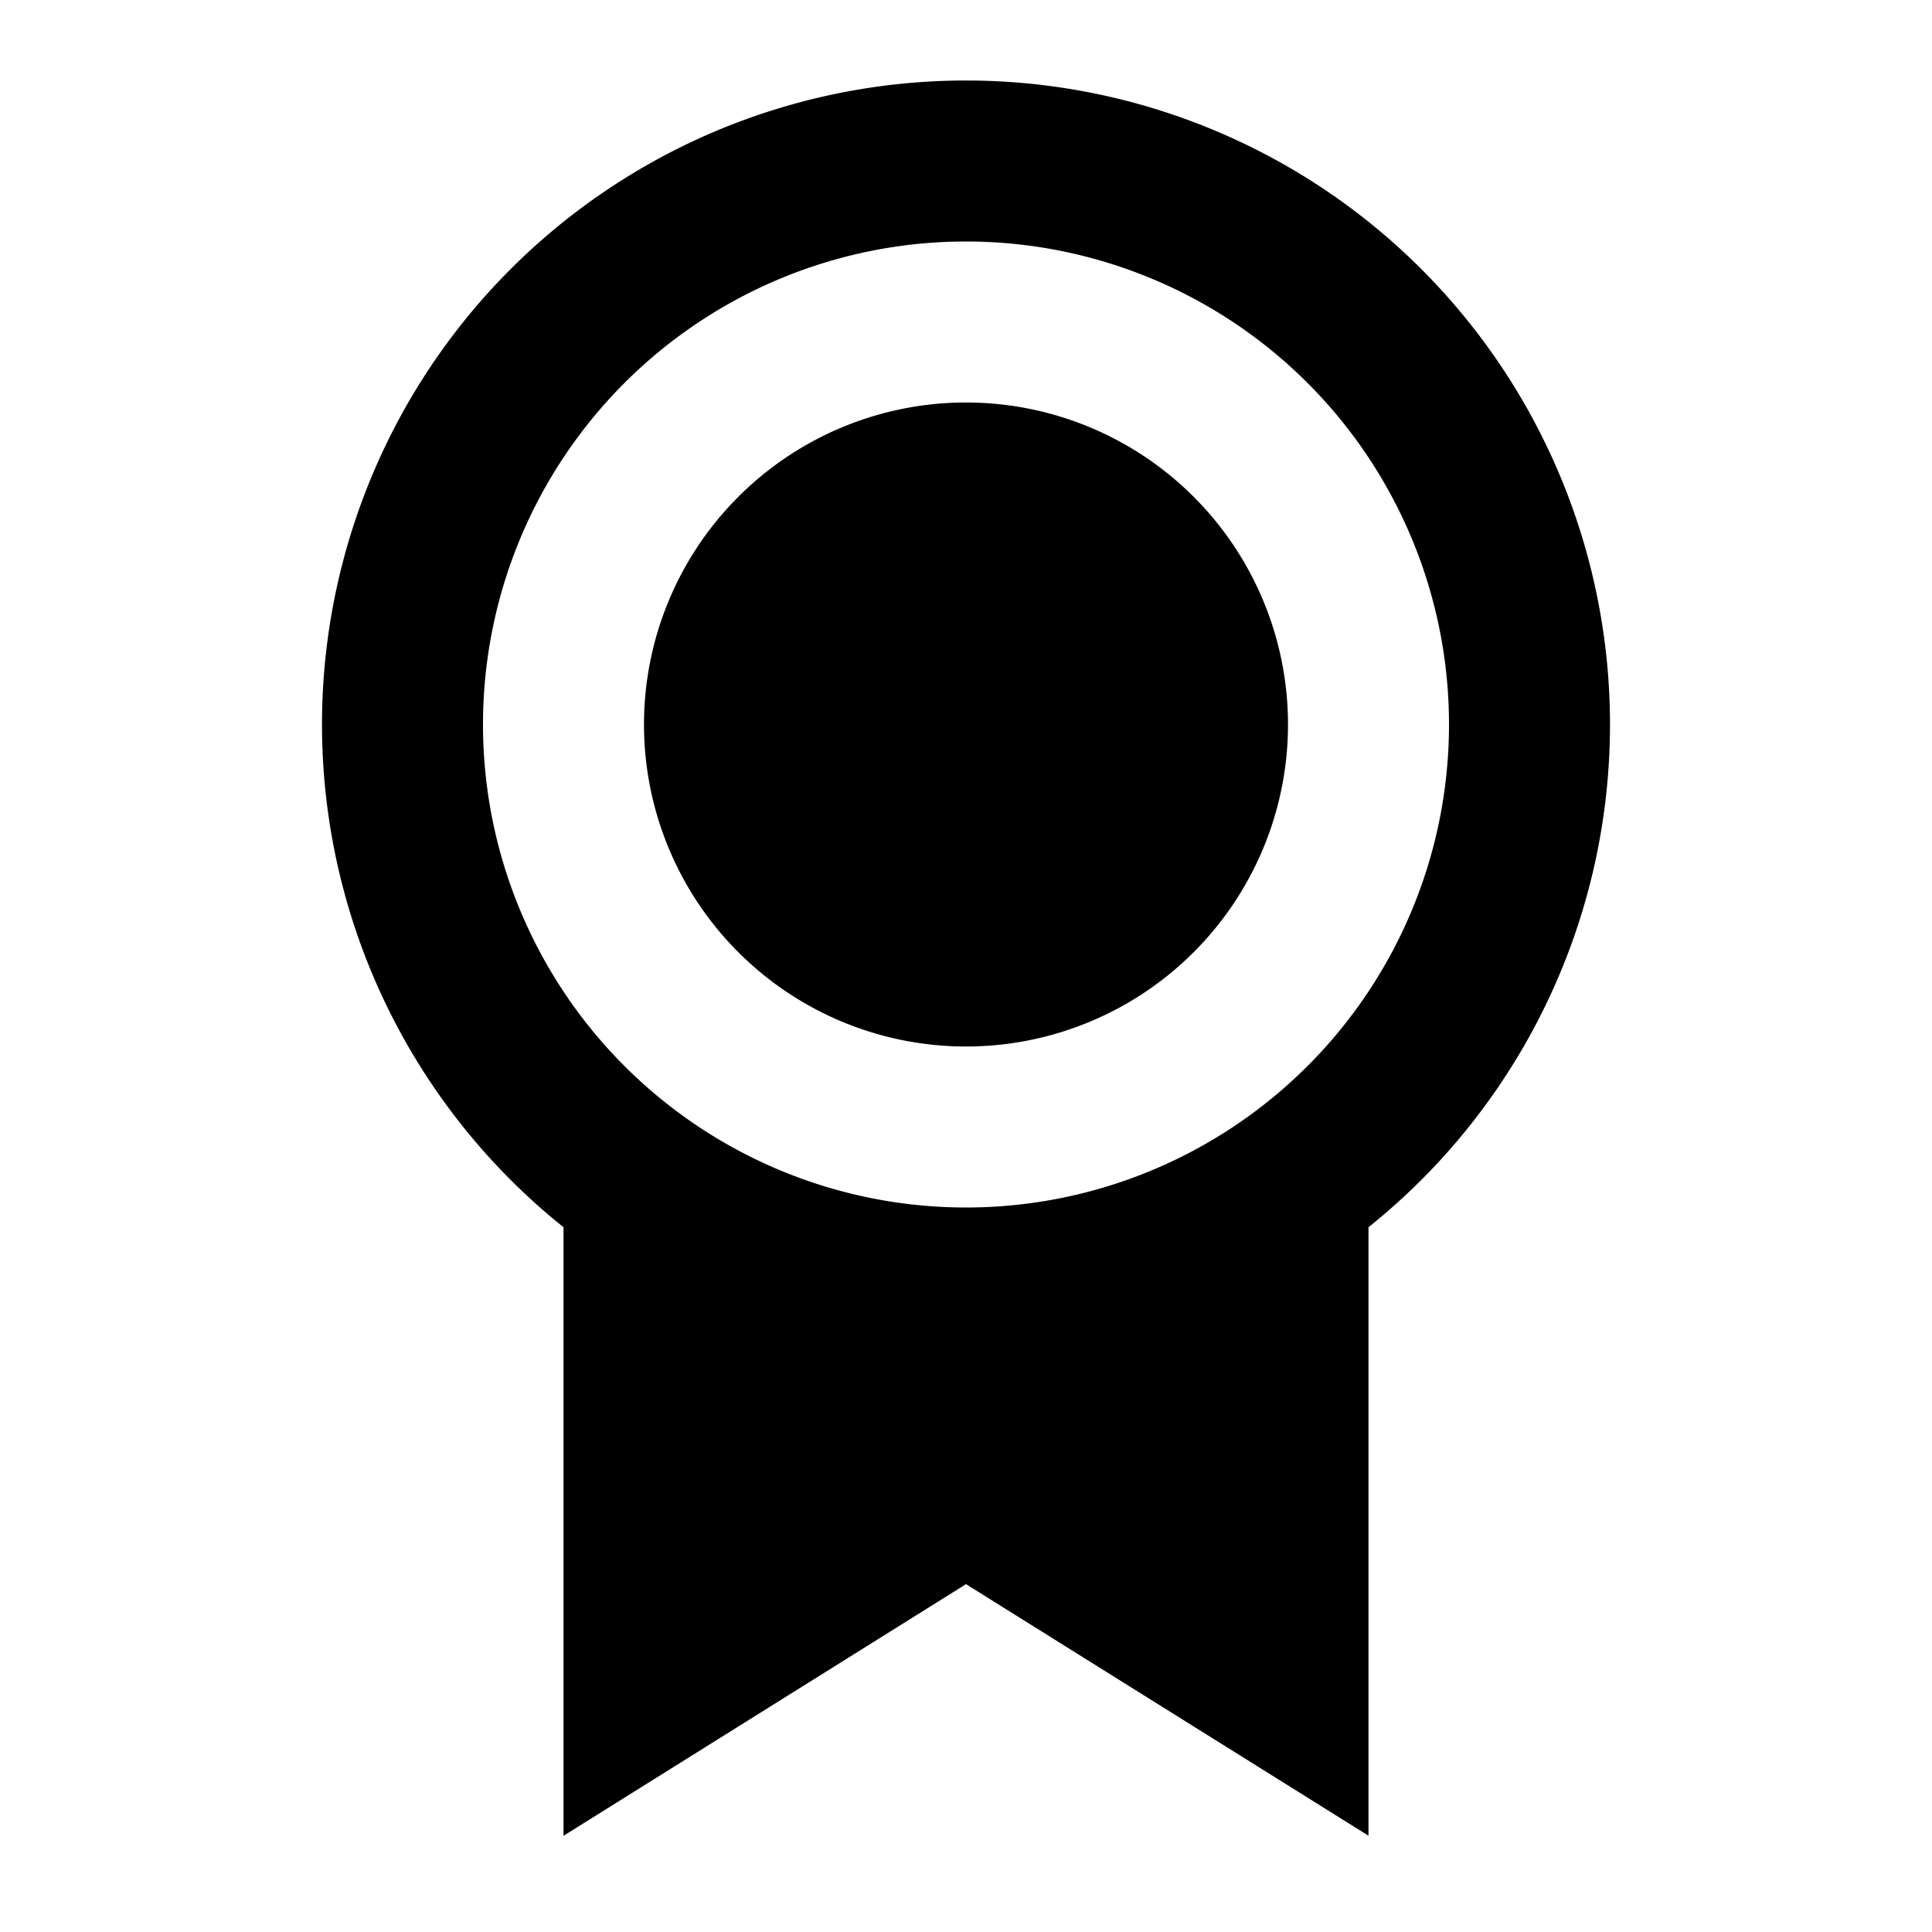 <svg xmlns="http://www.w3.org/2000/svg" width="24" height="24" fill="none">
  <path fill="currentColor" d="M12 5a4 4 0 1 0 0 8 4 4 0 0 0 0-8" />
  <path
    fill="currentColor"
    d="M17 15.245a8 8 0 1 0-10 0v7.56l5-3.126 5 3.125zM12 3a6 6 0 1 1 0 12 6 6 0 0 1 0-12"
  />
</svg>
